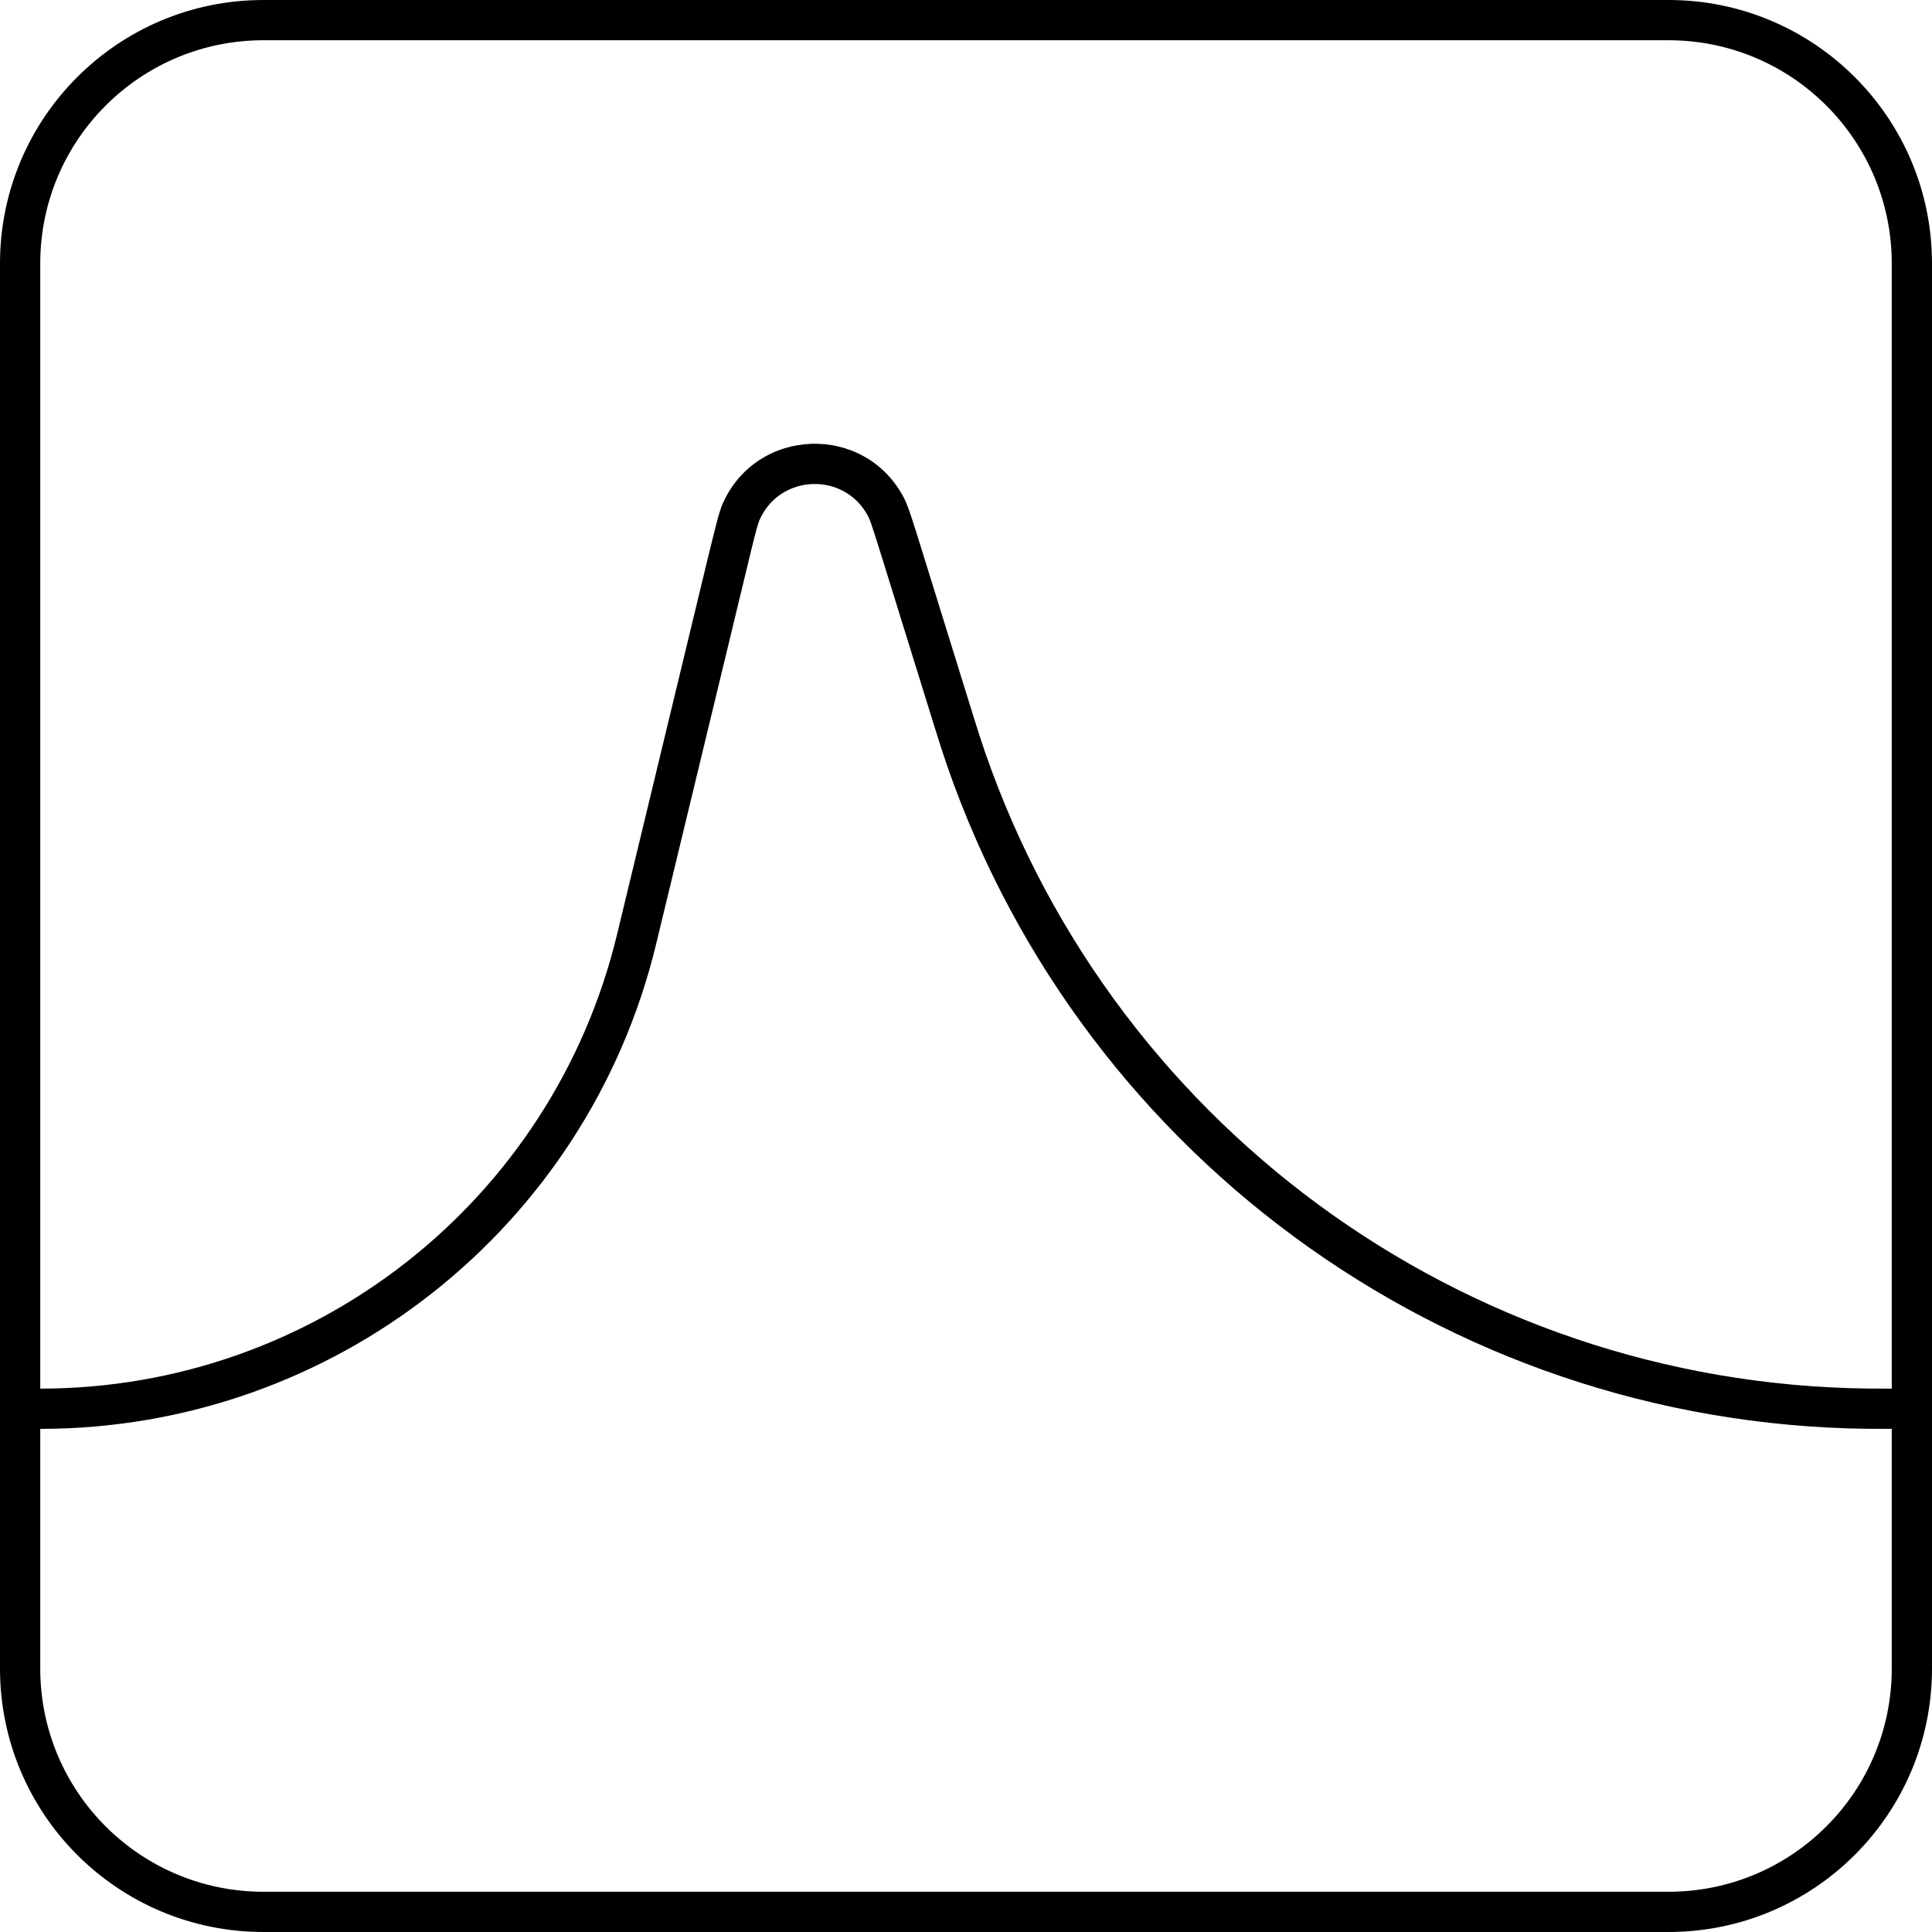 <svg width="24" height="24" viewBox="0 0 24 24" fill="none" xmlns="http://www.w3.org/2000/svg">
<path fill-rule="evenodd" clip-rule="evenodd" d="M0 3.273C0 1.465 1.465 0 3.273 0H20.727C22.535 0 24 1.465 24 3.273V20.727C24 22.535 22.535 24 20.727 24H3.273C1.465 24 0 22.535 0 20.727V3.273ZM3.273 0.5H20.727C22.259 0.5 23.5 1.741 23.5 3.273V17.25C23.347 17.25 23.273 17.25 23.206 17.249C18.158 17.191 13.711 13.915 12.159 9.111C12.139 9.047 12.117 8.976 12.071 8.83L11.465 6.877C11.406 6.687 11.361 6.542 11.325 6.433C11.291 6.33 11.259 6.242 11.227 6.181C10.741 5.257 9.405 5.3 8.979 6.253C8.951 6.316 8.925 6.405 8.898 6.511C8.869 6.621 8.833 6.77 8.786 6.962L7.665 11.609C6.866 14.918 3.904 17.25 0.5 17.25V3.273C0.5 1.741 1.741 0.5 3.273 0.5ZM0.5 17.75V20.727C0.5 22.259 1.741 23.5 3.273 23.5H20.727C22.259 23.5 23.5 22.259 23.5 20.727V17.75H23.498C23.348 17.75 23.27 17.75 23.2 17.749C17.937 17.689 13.301 14.273 11.683 9.265C11.662 9.198 11.639 9.124 11.594 8.981L10.988 7.028C10.928 6.835 10.884 6.694 10.85 6.59C10.815 6.482 10.795 6.433 10.784 6.413C10.493 5.859 9.691 5.885 9.436 6.457C9.427 6.477 9.41 6.527 9.381 6.638C9.354 6.743 9.319 6.886 9.272 7.083L8.151 11.726C7.298 15.26 4.135 17.75 0.5 17.75Z" fill="black"/>
</svg>
